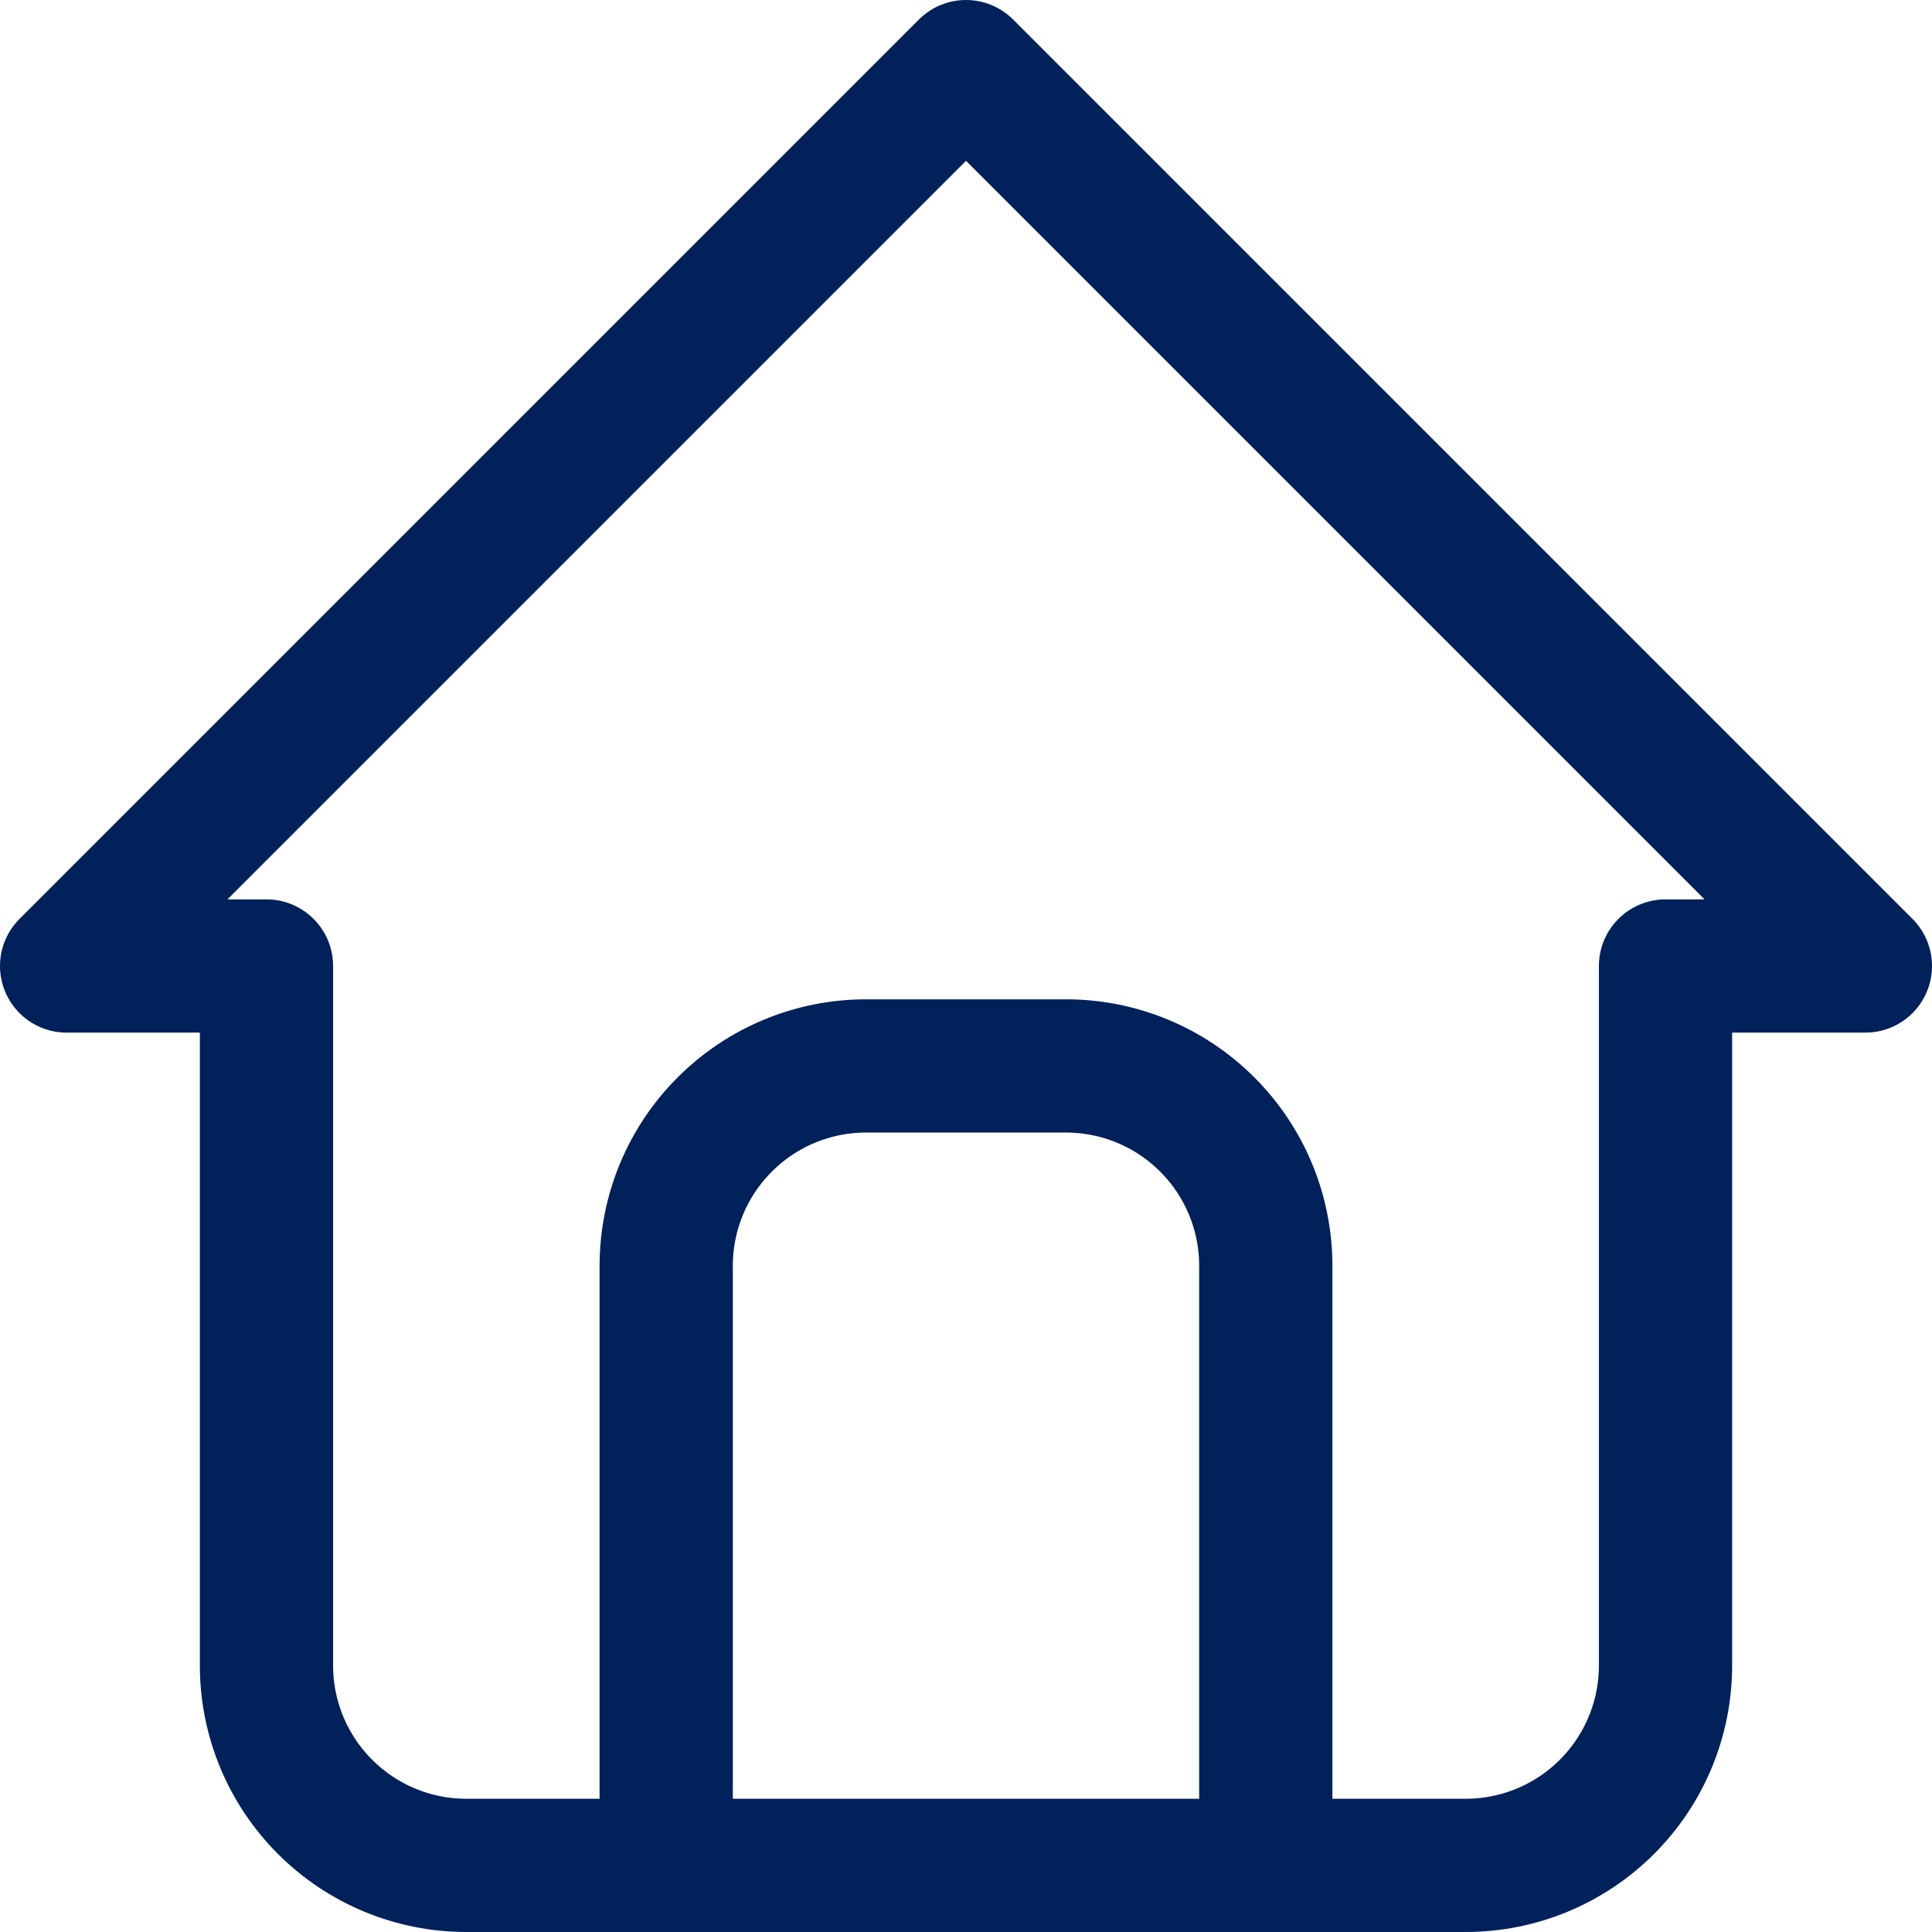 <svg width="29" height="29" viewBox="0 0 29 29" fill="none" xmlns="http://www.w3.org/2000/svg">
<path d="M4 14.5H1L14.5 1L28 14.5H25M4 14.5V25C4 25.796 4.316 26.559 4.879 27.121C5.441 27.684 6.204 28 7 28H22C22.796 28 23.559 27.684 24.121 27.121C24.684 26.559 25 25.796 25 25V14.5" stroke="#01215B" stroke-width="2" stroke-linecap="round" stroke-linejoin="round"/>
<path d="M10 28V19C10 18.204 10.316 17.441 10.879 16.879C11.441 16.316 12.204 16 13 16H16C16.796 16 17.559 16.316 18.121 16.879C18.684 17.441 19 18.204 19 19V28" stroke="#01215B" stroke-width="2" stroke-linecap="round" stroke-linejoin="round"/>
</svg>
